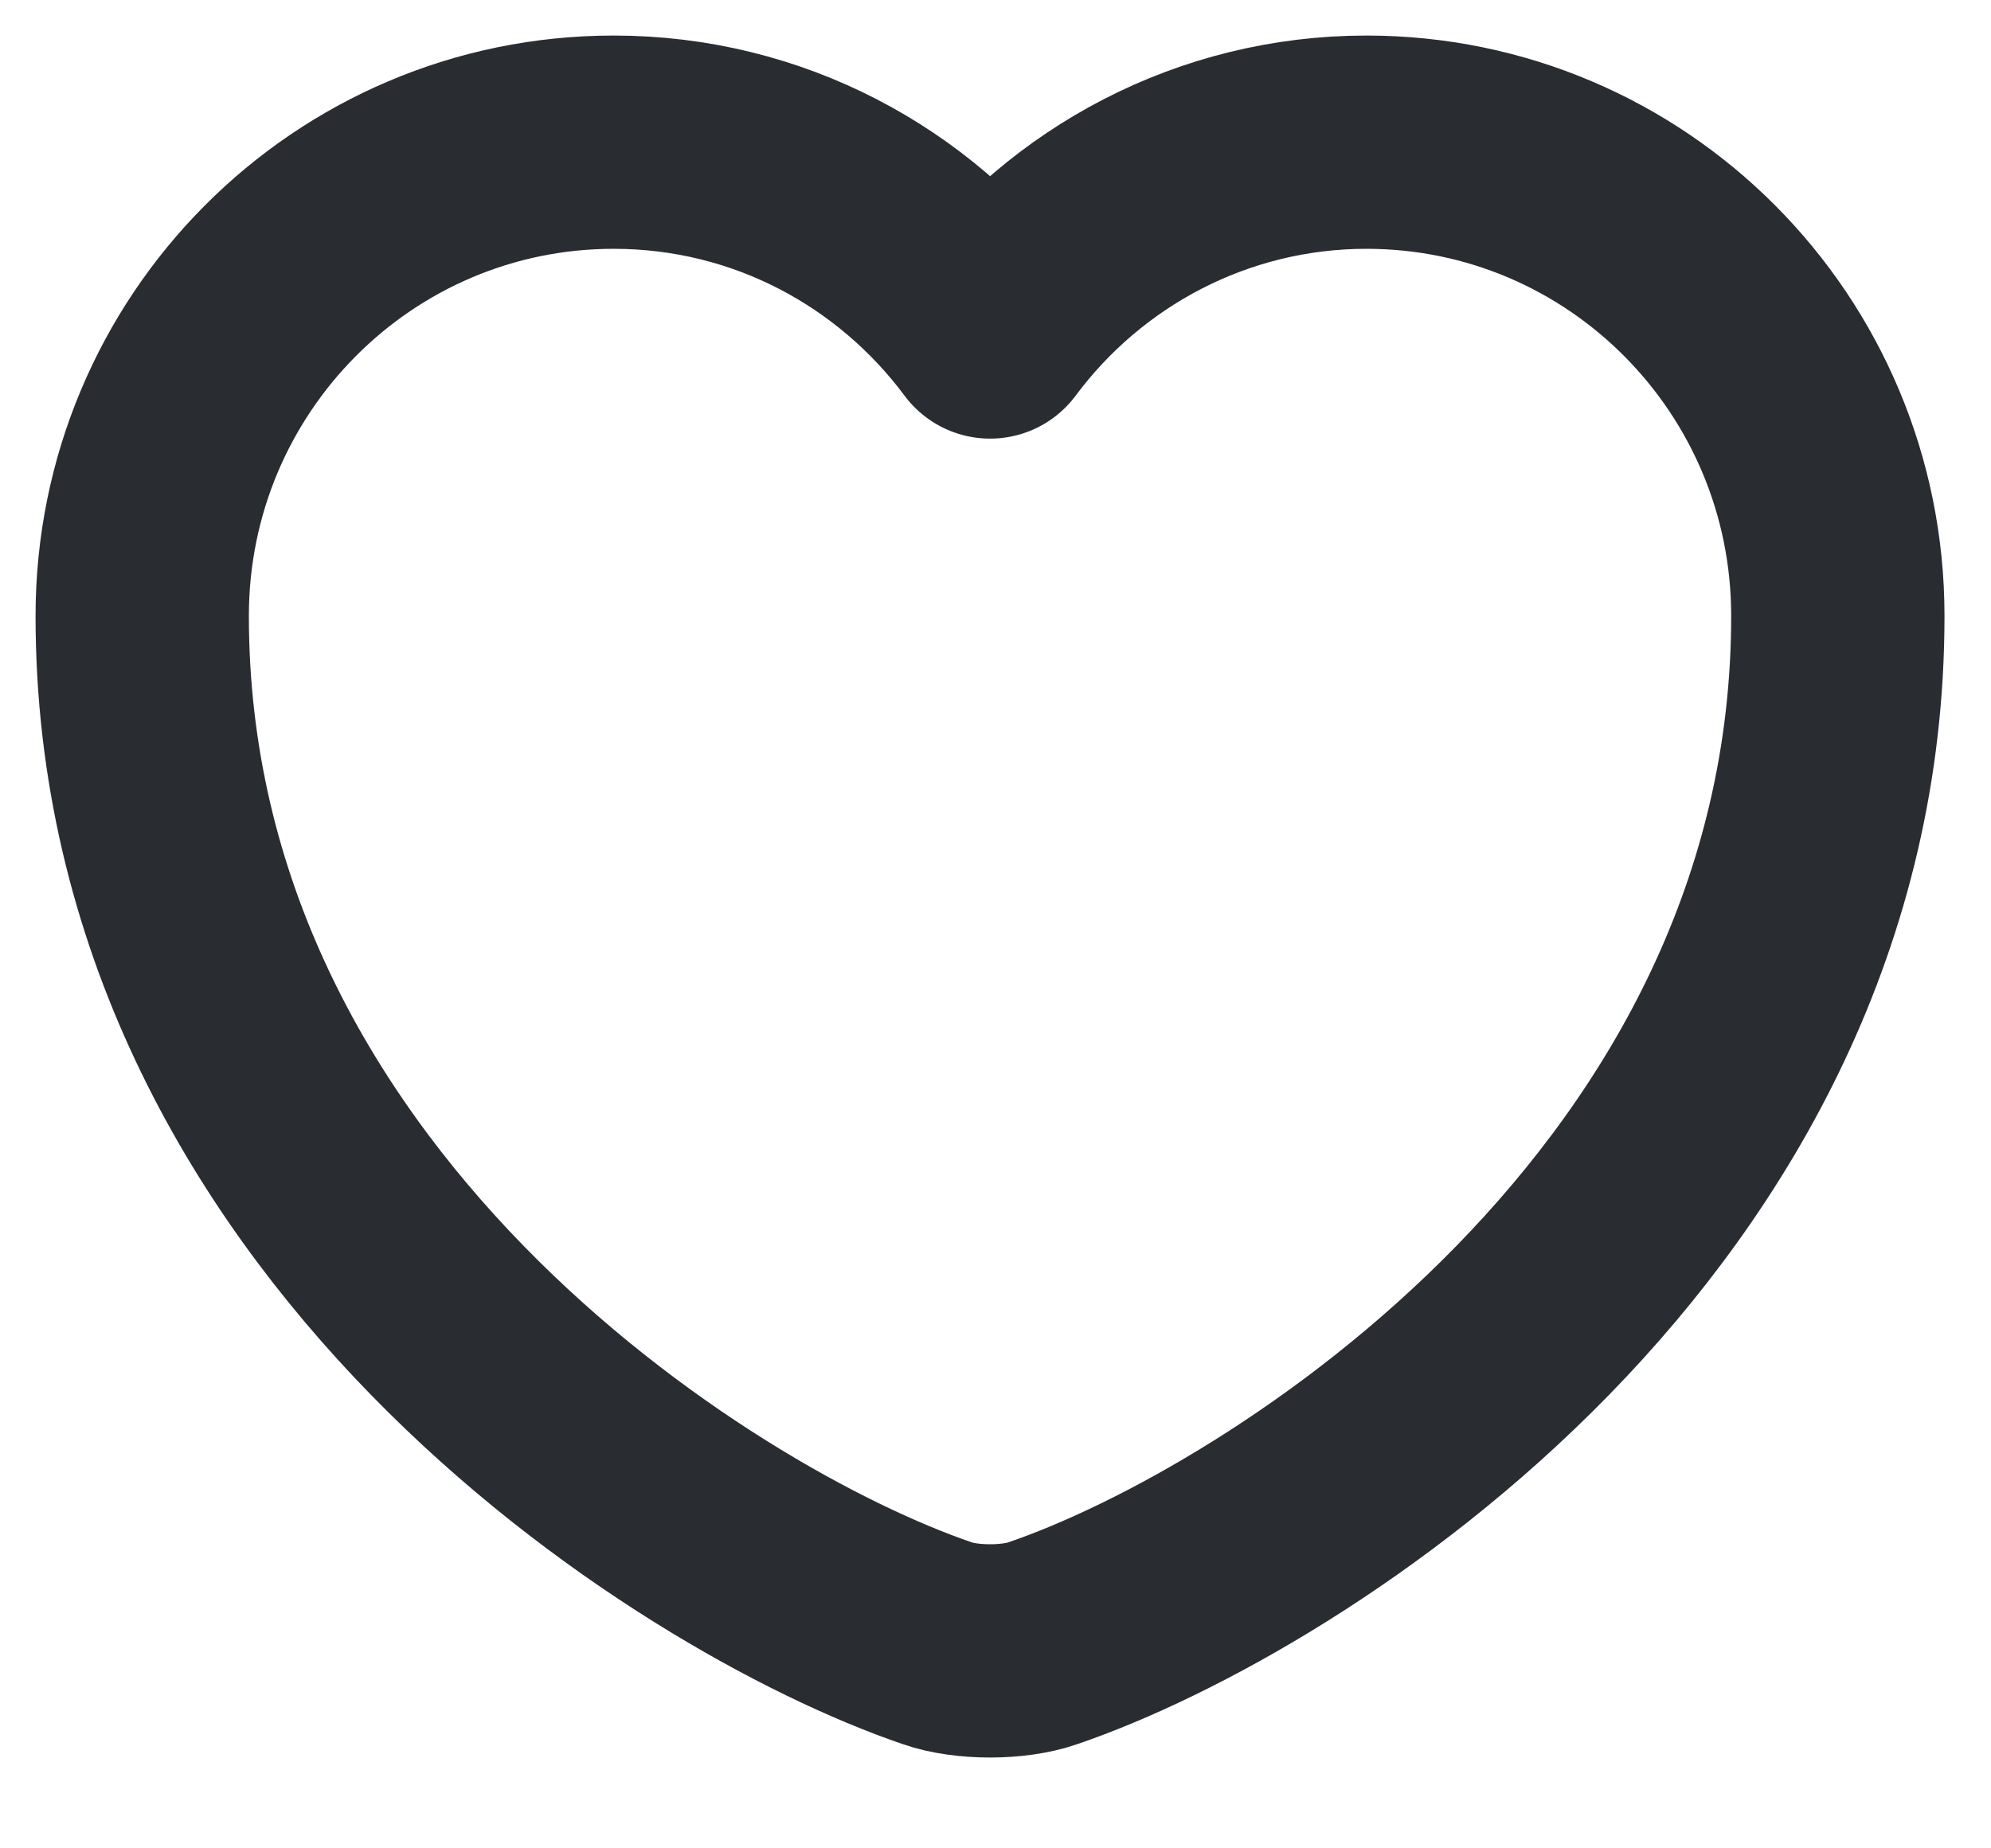<svg width="14" height="13" viewBox="0 0 14 13" fill="none" xmlns="http://www.w3.org/2000/svg">
<path d="M7.331 11.558C7.128 11.629 6.795 11.629 6.592 11.558C4.863 10.968 1 8.506 1 4.332C1 2.49 2.484 1 4.315 1C5.4 1 6.359 1.525 6.962 2.335C7.564 1.525 8.529 1 9.608 1C11.439 1 12.923 2.49 12.923 4.332C12.923 8.506 9.06 10.968 7.331 11.558Z" stroke="#292D32" stroke-width="1.5" stroke-linecap="round" stroke-linejoin="round"/>
</svg>
